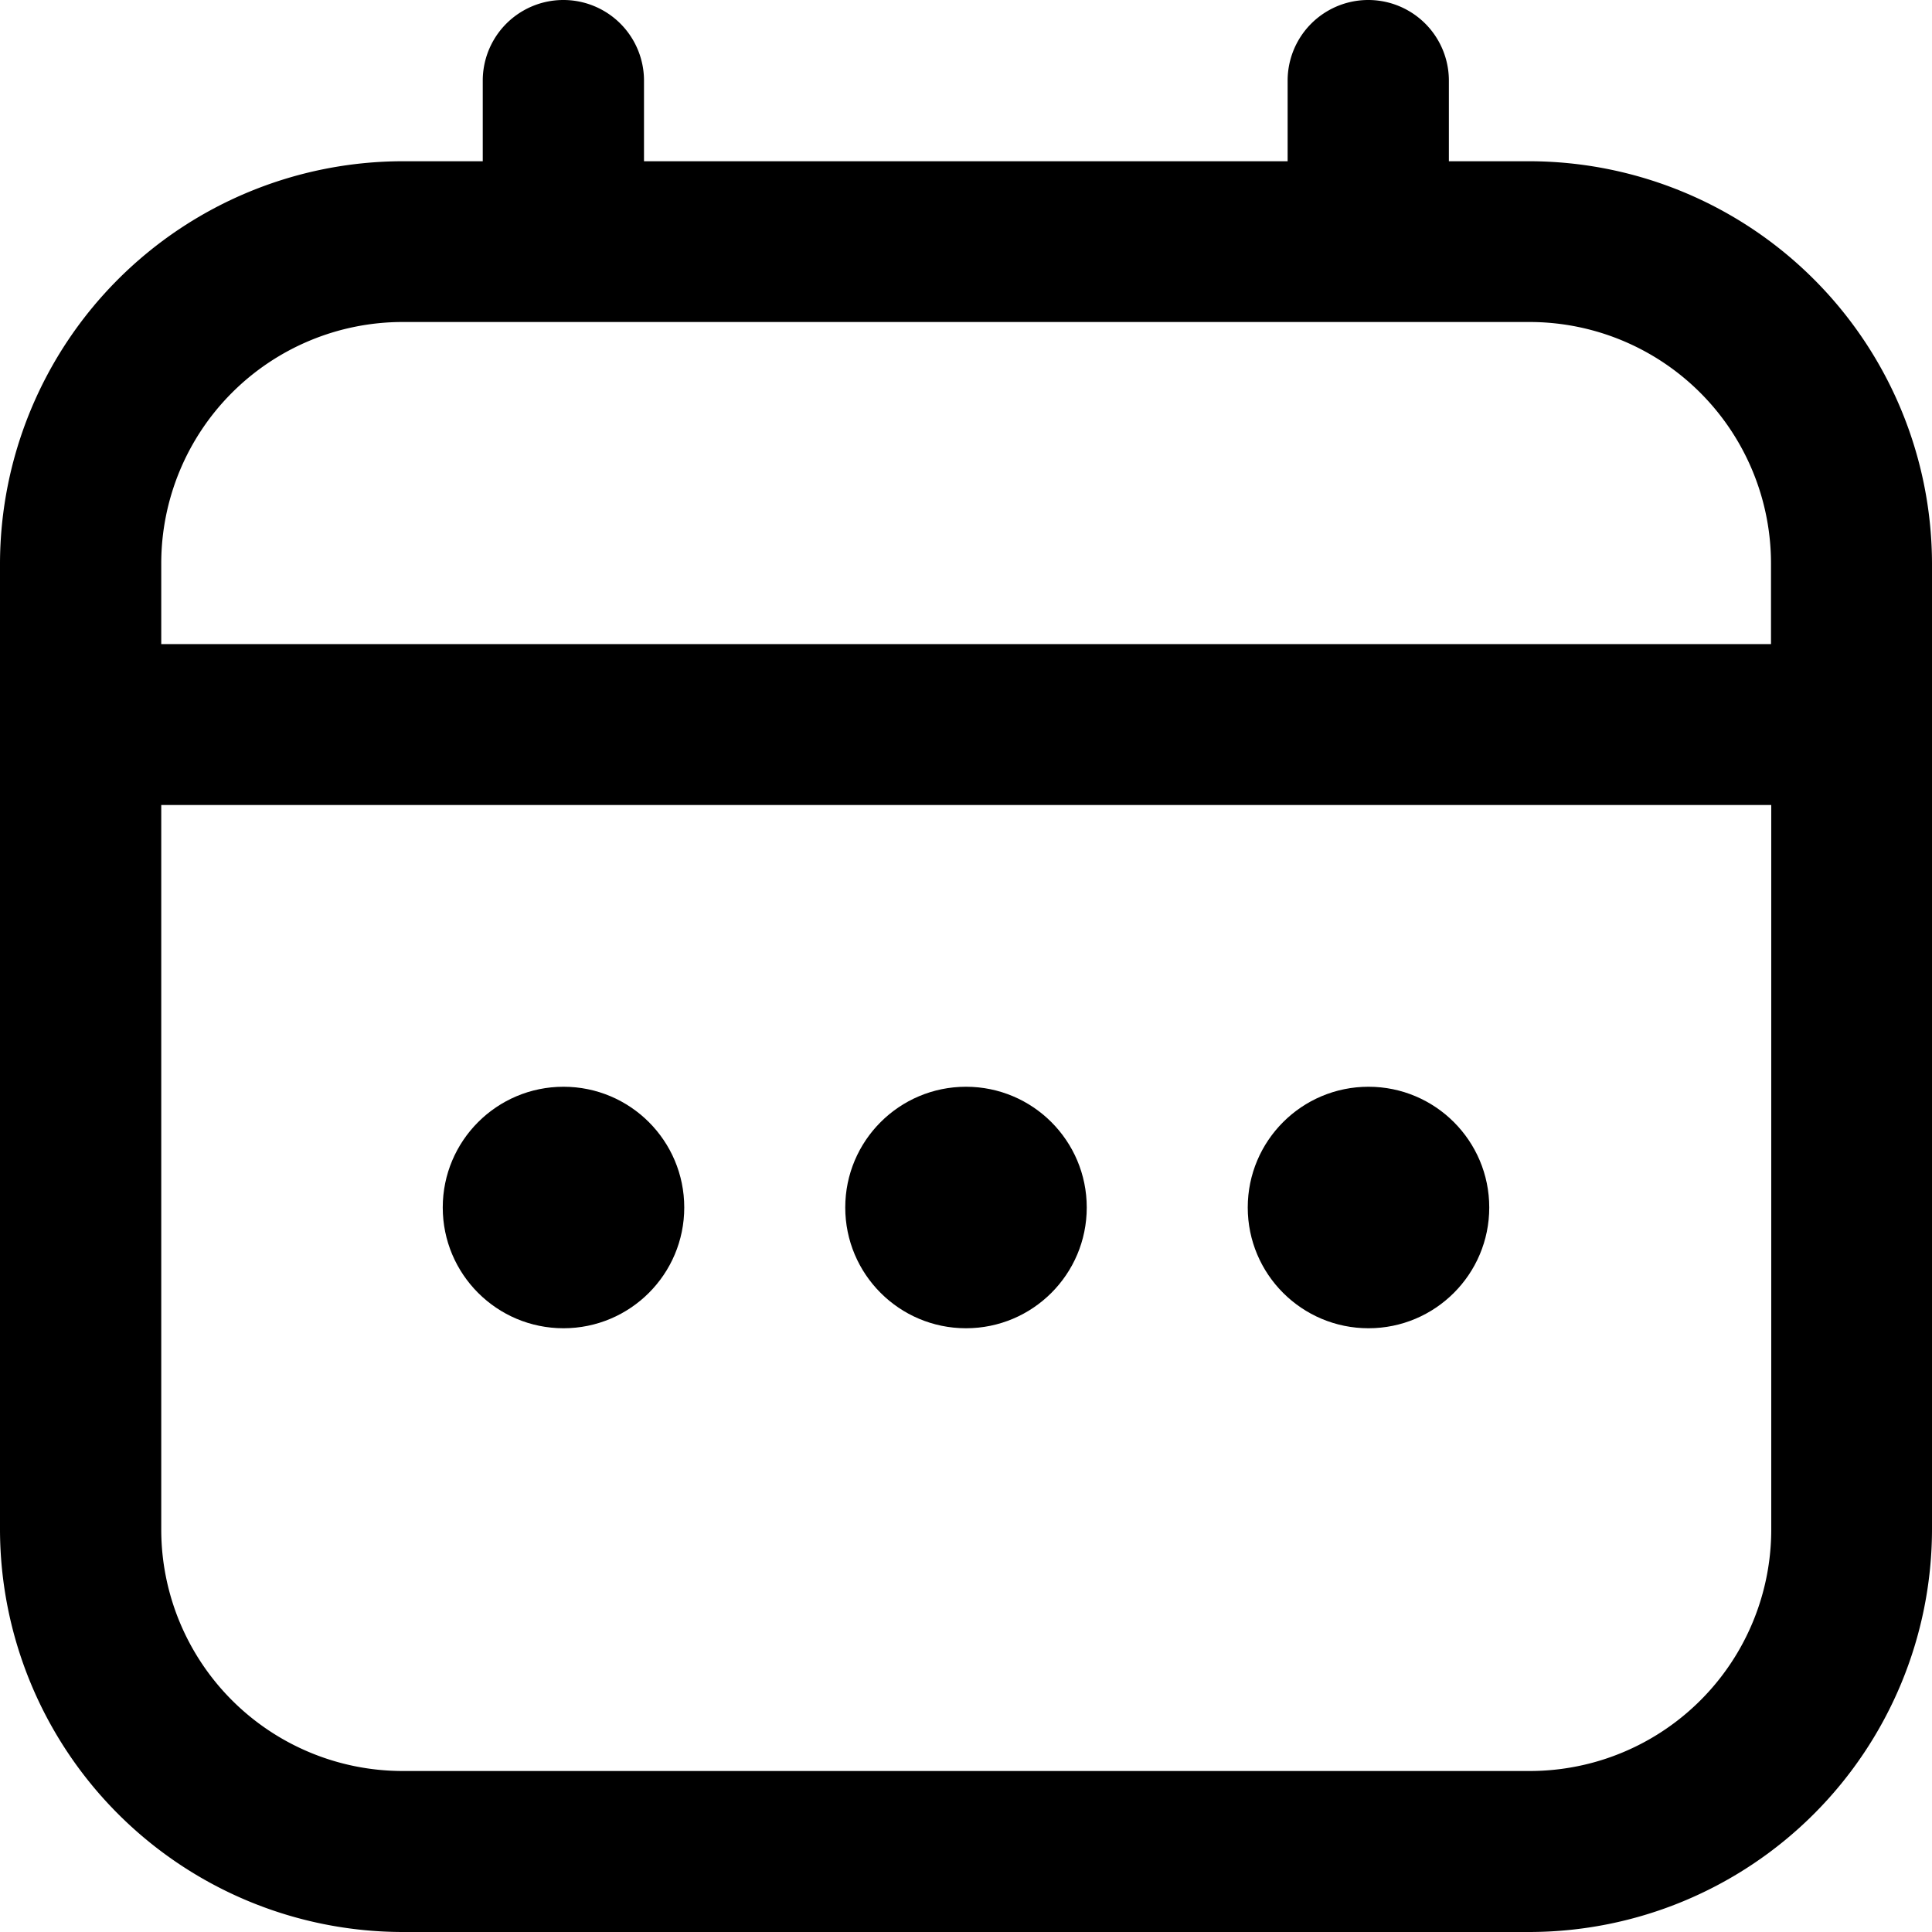 <svg id="calendar_4_" data-name="calendar (4)" xmlns="http://www.w3.org/2000/svg" width="31.152" height="31.152" viewBox="0 0 31.152 31.152">
  <path id="Path_3" data-name="Path 3" d="M24.662,2.6h-1.3V1.3a1.3,1.3,0,1,0-2.6,0V2.6H10.384V1.3a1.3,1.3,0,1,0-2.6,0V2.6H6.49A6.5,6.5,0,0,0,0,9.086V24.662a6.5,6.5,0,0,0,6.49,6.49H24.662a6.5,6.5,0,0,0,6.49-6.49V9.086A6.5,6.5,0,0,0,24.662,2.6ZM2.6,9.086A3.894,3.894,0,0,1,6.49,5.192H24.662a3.894,3.894,0,0,1,3.894,3.894v1.3H2.6Zm22.066,19.47H6.49A3.894,3.894,0,0,1,2.6,24.662V12.98h25.96V24.662A3.894,3.894,0,0,1,24.662,28.556Z"/>
  <circle id="Ellipse_1" data-name="Ellipse 1" cx="1.947" cy="1.947" r="1.947" transform="translate(13.629 17.523)"/>
  <circle id="Ellipse_2" data-name="Ellipse 2" cx="1.947" cy="1.947" r="1.947" transform="translate(7.139 17.523)"/>
  <circle id="Ellipse_3" data-name="Ellipse 3" cx="1.947" cy="1.947" r="1.947" transform="translate(20.119 17.523)"/>
</svg>
